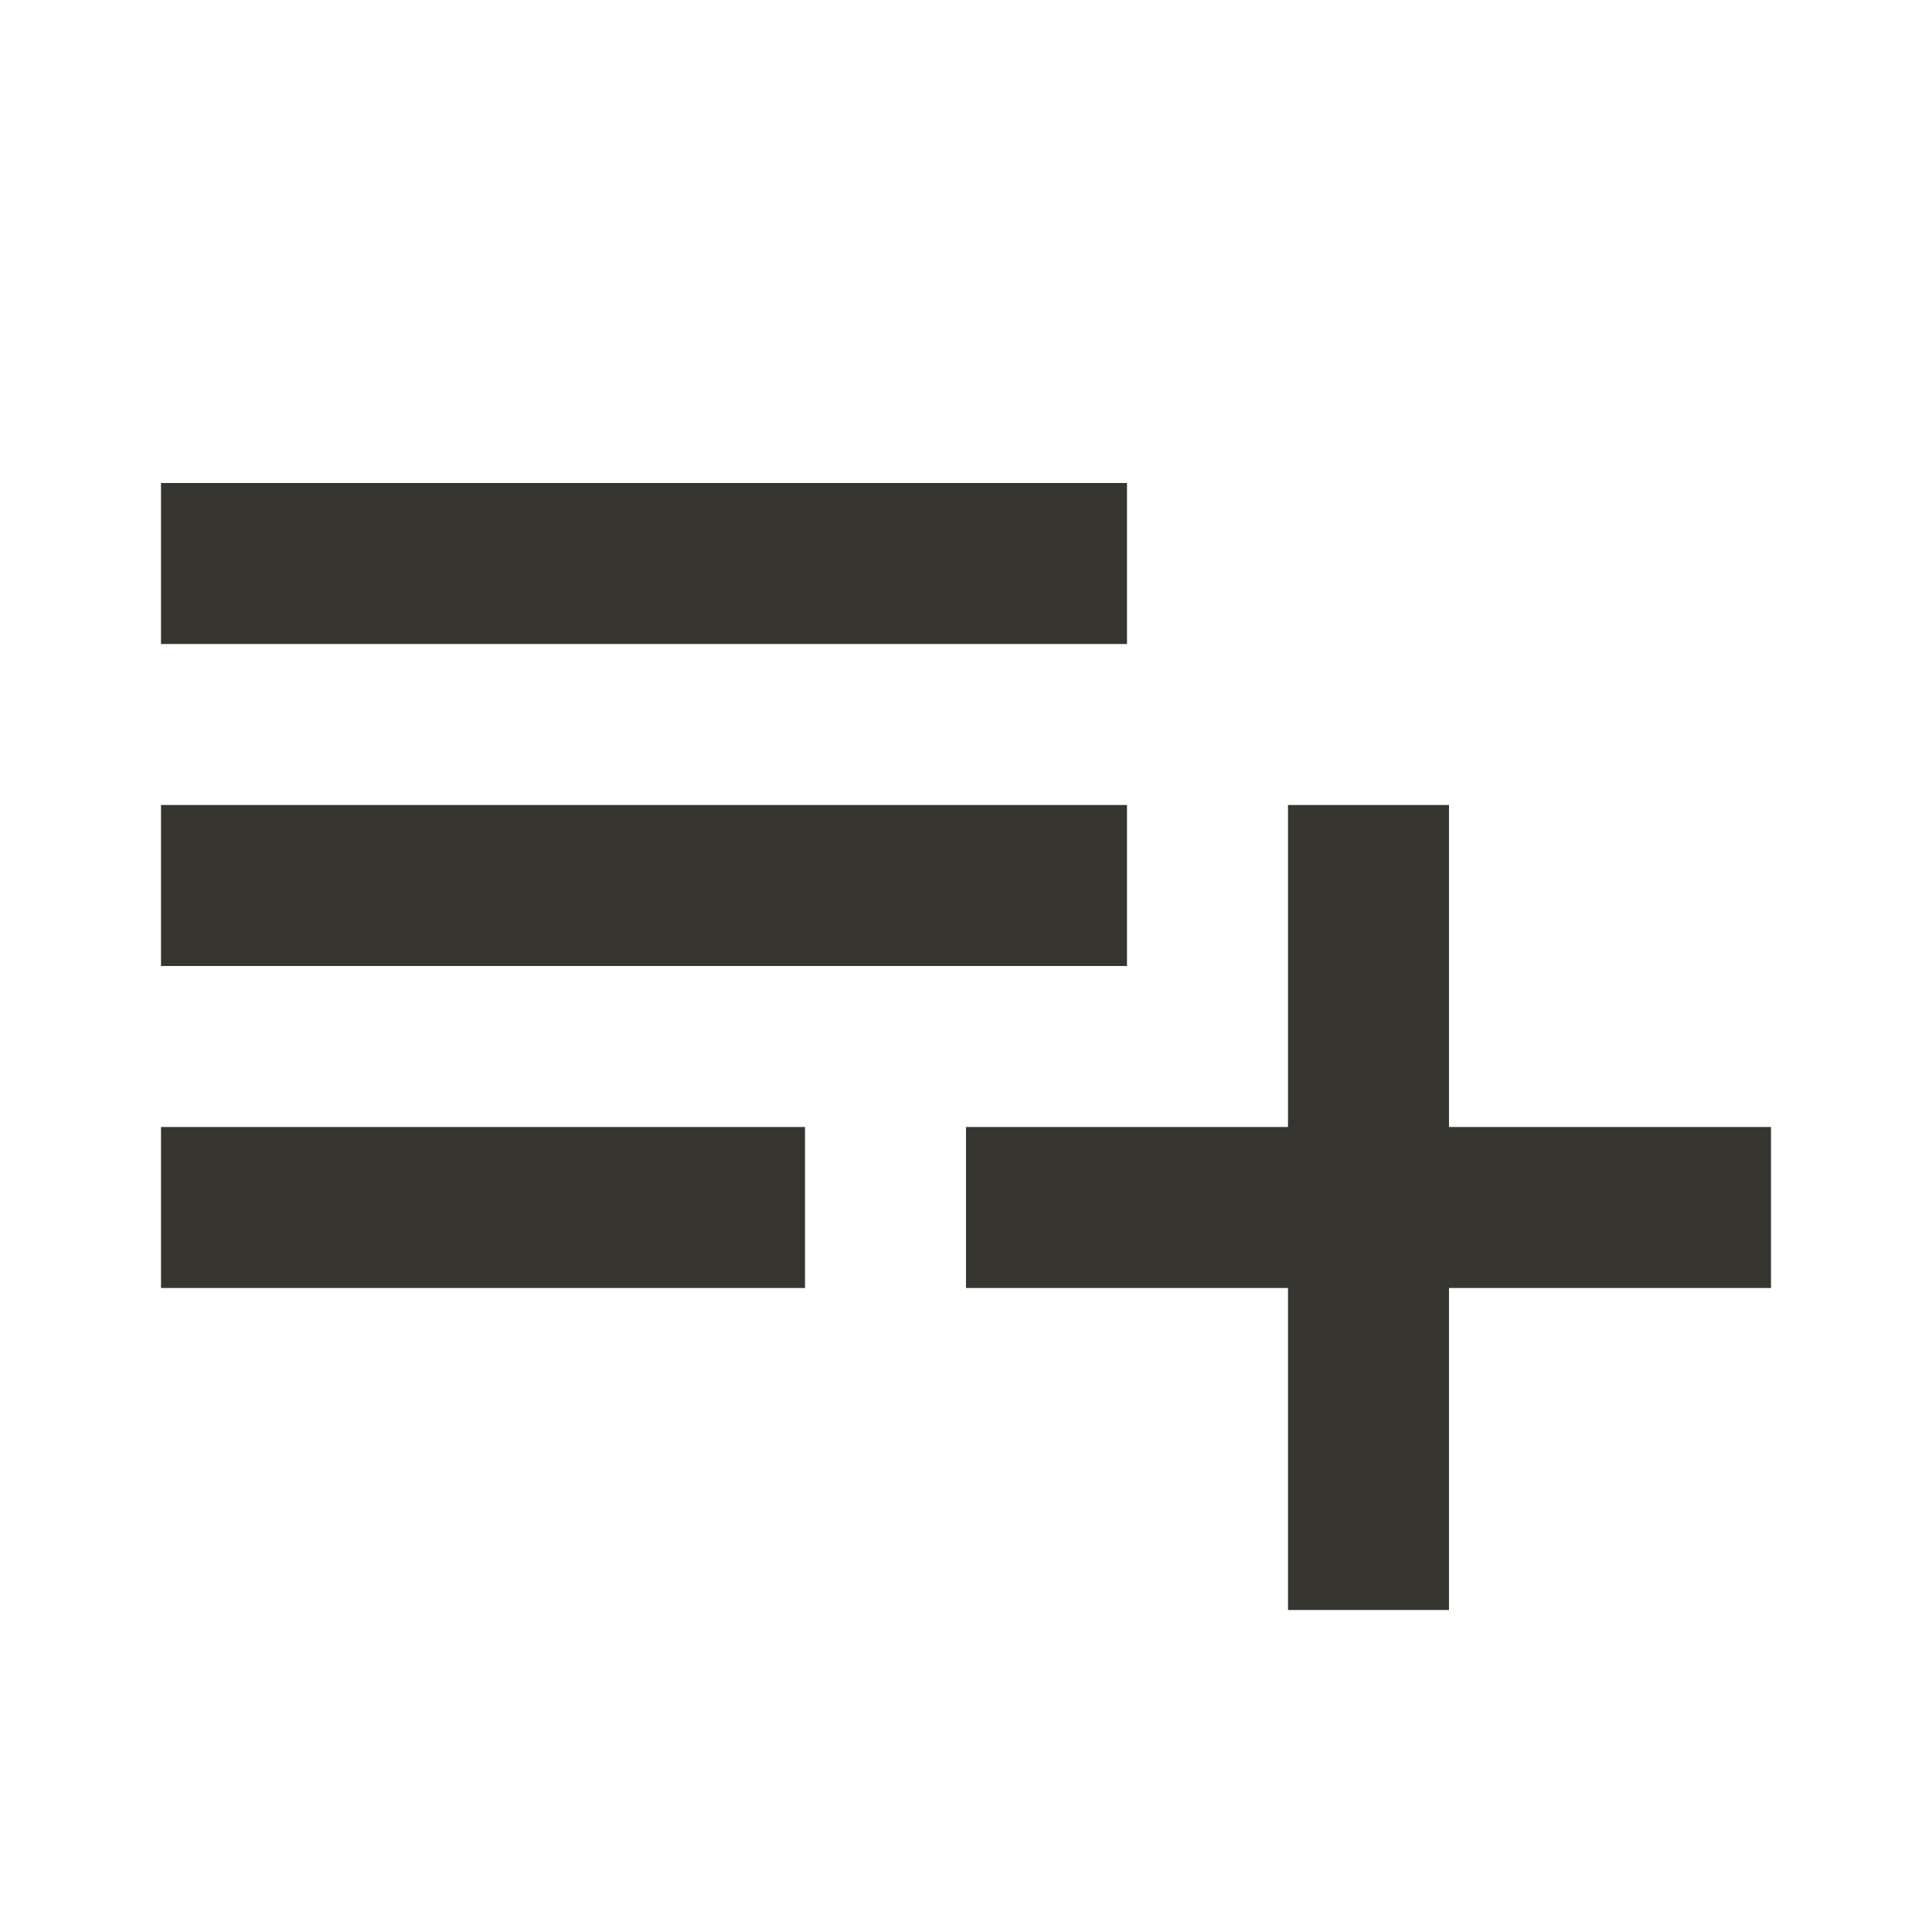 <!-- Generated by IcoMoon.io -->
<svg version="1.1" xmlns="http://www.w3.org/2000/svg" width="280" height="280" viewBox="0 0 280 280">
<title>mt-playlist_add</title>
<path fill="#37352f" d="M163.333 116.667h-140v23.333h140v-23.333zM163.333 70h-140v23.333h140v-23.333zM210 163.333v-46.667h-23.333v46.667h-46.667v23.333h46.667v46.667h23.333v-46.667h46.667v-23.333h-46.667zM23.333 186.667h93.333v-23.333h-93.333v23.333z"></path>
</svg>
